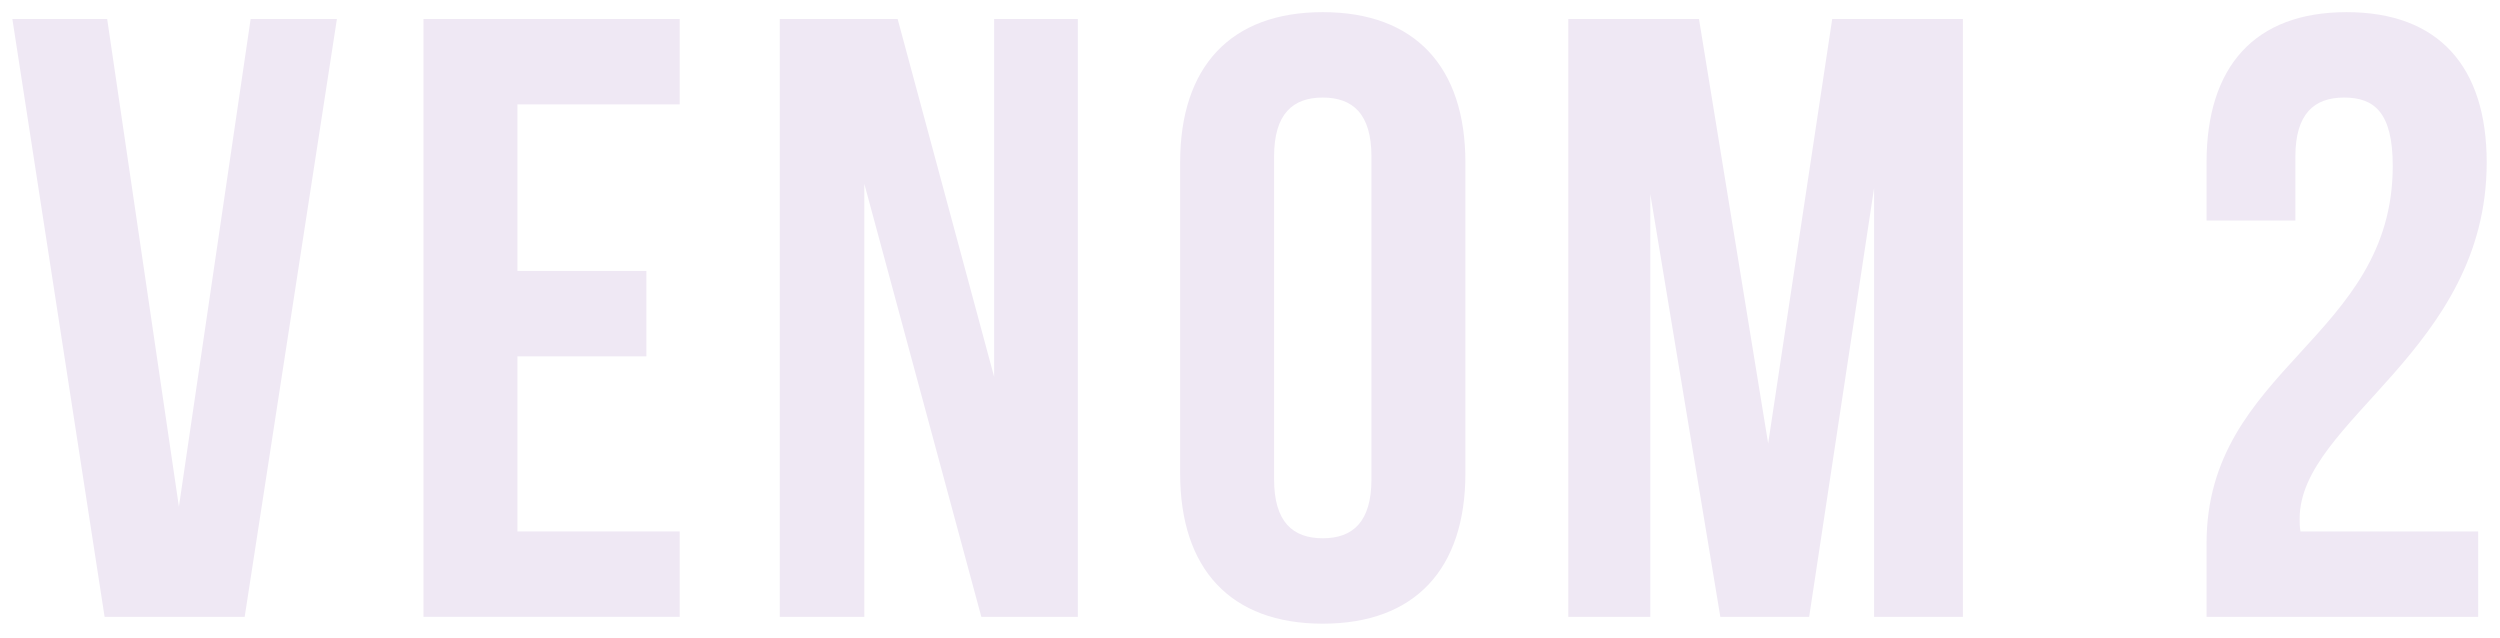 <svg width="843" height="215" viewBox="0 0 843 215" fill="none" xmlns="http://www.w3.org/2000/svg">
<g filter="url(#filter0_d)">
<path d="M36.136 2.4H4.168L35.272 204H82.504L113.608 2.4H84.52L60.328 166.848L36.136 2.4Z" fill="#EFE8F4"/>
<path d="M174.475 31.2H229.195V2.4H142.795V204H229.195V175.2H174.475V116.16H217.963V87.36H174.475V31.2Z" fill="#EFE8F4"/>
<path d="M330.906 204H363.45V2.4H335.226V123.072L302.682 2.4H262.938V204H291.45V57.984L330.906 204Z" fill="#EFE8F4"/>
<path d="M429.621 48.768C429.621 34.368 435.957 28.896 446.037 28.896C456.117 28.896 462.453 34.368 462.453 48.768V157.632C462.453 172.032 456.117 177.504 446.037 177.504C435.957 177.504 429.621 172.032 429.621 157.632V48.768ZM397.941 155.616C397.941 187.872 414.933 206.304 446.037 206.304C477.141 206.304 494.133 187.872 494.133 155.616V50.784C494.133 18.528 477.141 0.096 446.037 0.096C414.933 0.096 397.941 18.528 397.941 50.784V155.616Z" fill="#EFE8F4"/>
<path d="M572.896 2.4H528.832V204H556.48V61.44L580.096 204H610.048L631.936 59.424V204H661.888V2.4H617.824L596.224 145.536L572.896 2.4Z" fill="#EFE8F4"/>
<path d="M806.835 51.936C806.835 110.112 744.051 119.904 744.051 179.232V204H835.635V175.2H775.731C775.443 173.76 775.443 172.32 775.443 170.88C775.443 137.76 838.515 114.144 838.515 50.784C838.515 18.528 822.387 0.096 791.283 0.096C760.179 0.096 744.051 18.528 744.051 50.784V70.368H774.003V48.768C774.003 34.368 780.339 28.896 790.419 28.896C800.499 28.896 806.835 33.792 806.835 51.936Z" fill="#EFE8F4"/>
</g>
<defs>
<filter id="filter0_d" x="0.168" y="0.096" width="842.347" height="214.208" filterUnits="userSpaceOnUse" color-interpolation-filters="sRGB">
<feFlood flood-opacity="0" result="BackgroundImageFix"/>
<feColorMatrix in="SourceAlpha" type="matrix" values="0 0 0 0 0 0 0 0 0 0 0 0 0 0 0 0 0 0 127 0"/>
<feOffset dy="4"/>
<feGaussianBlur stdDeviation="2"/>
<feColorMatrix type="matrix" values="0 0 0 0 0 0 0 0 0 0 0 0 0 0 0 0 0 0 0.25 0"/>
<feBlend mode="normal" in2="BackgroundImageFix" result="effect1_dropShadow"/>
<feBlend mode="normal" in="SourceGraphic" in2="effect1_dropShadow" result="shape"/>
</filter>
</defs>
</svg>
